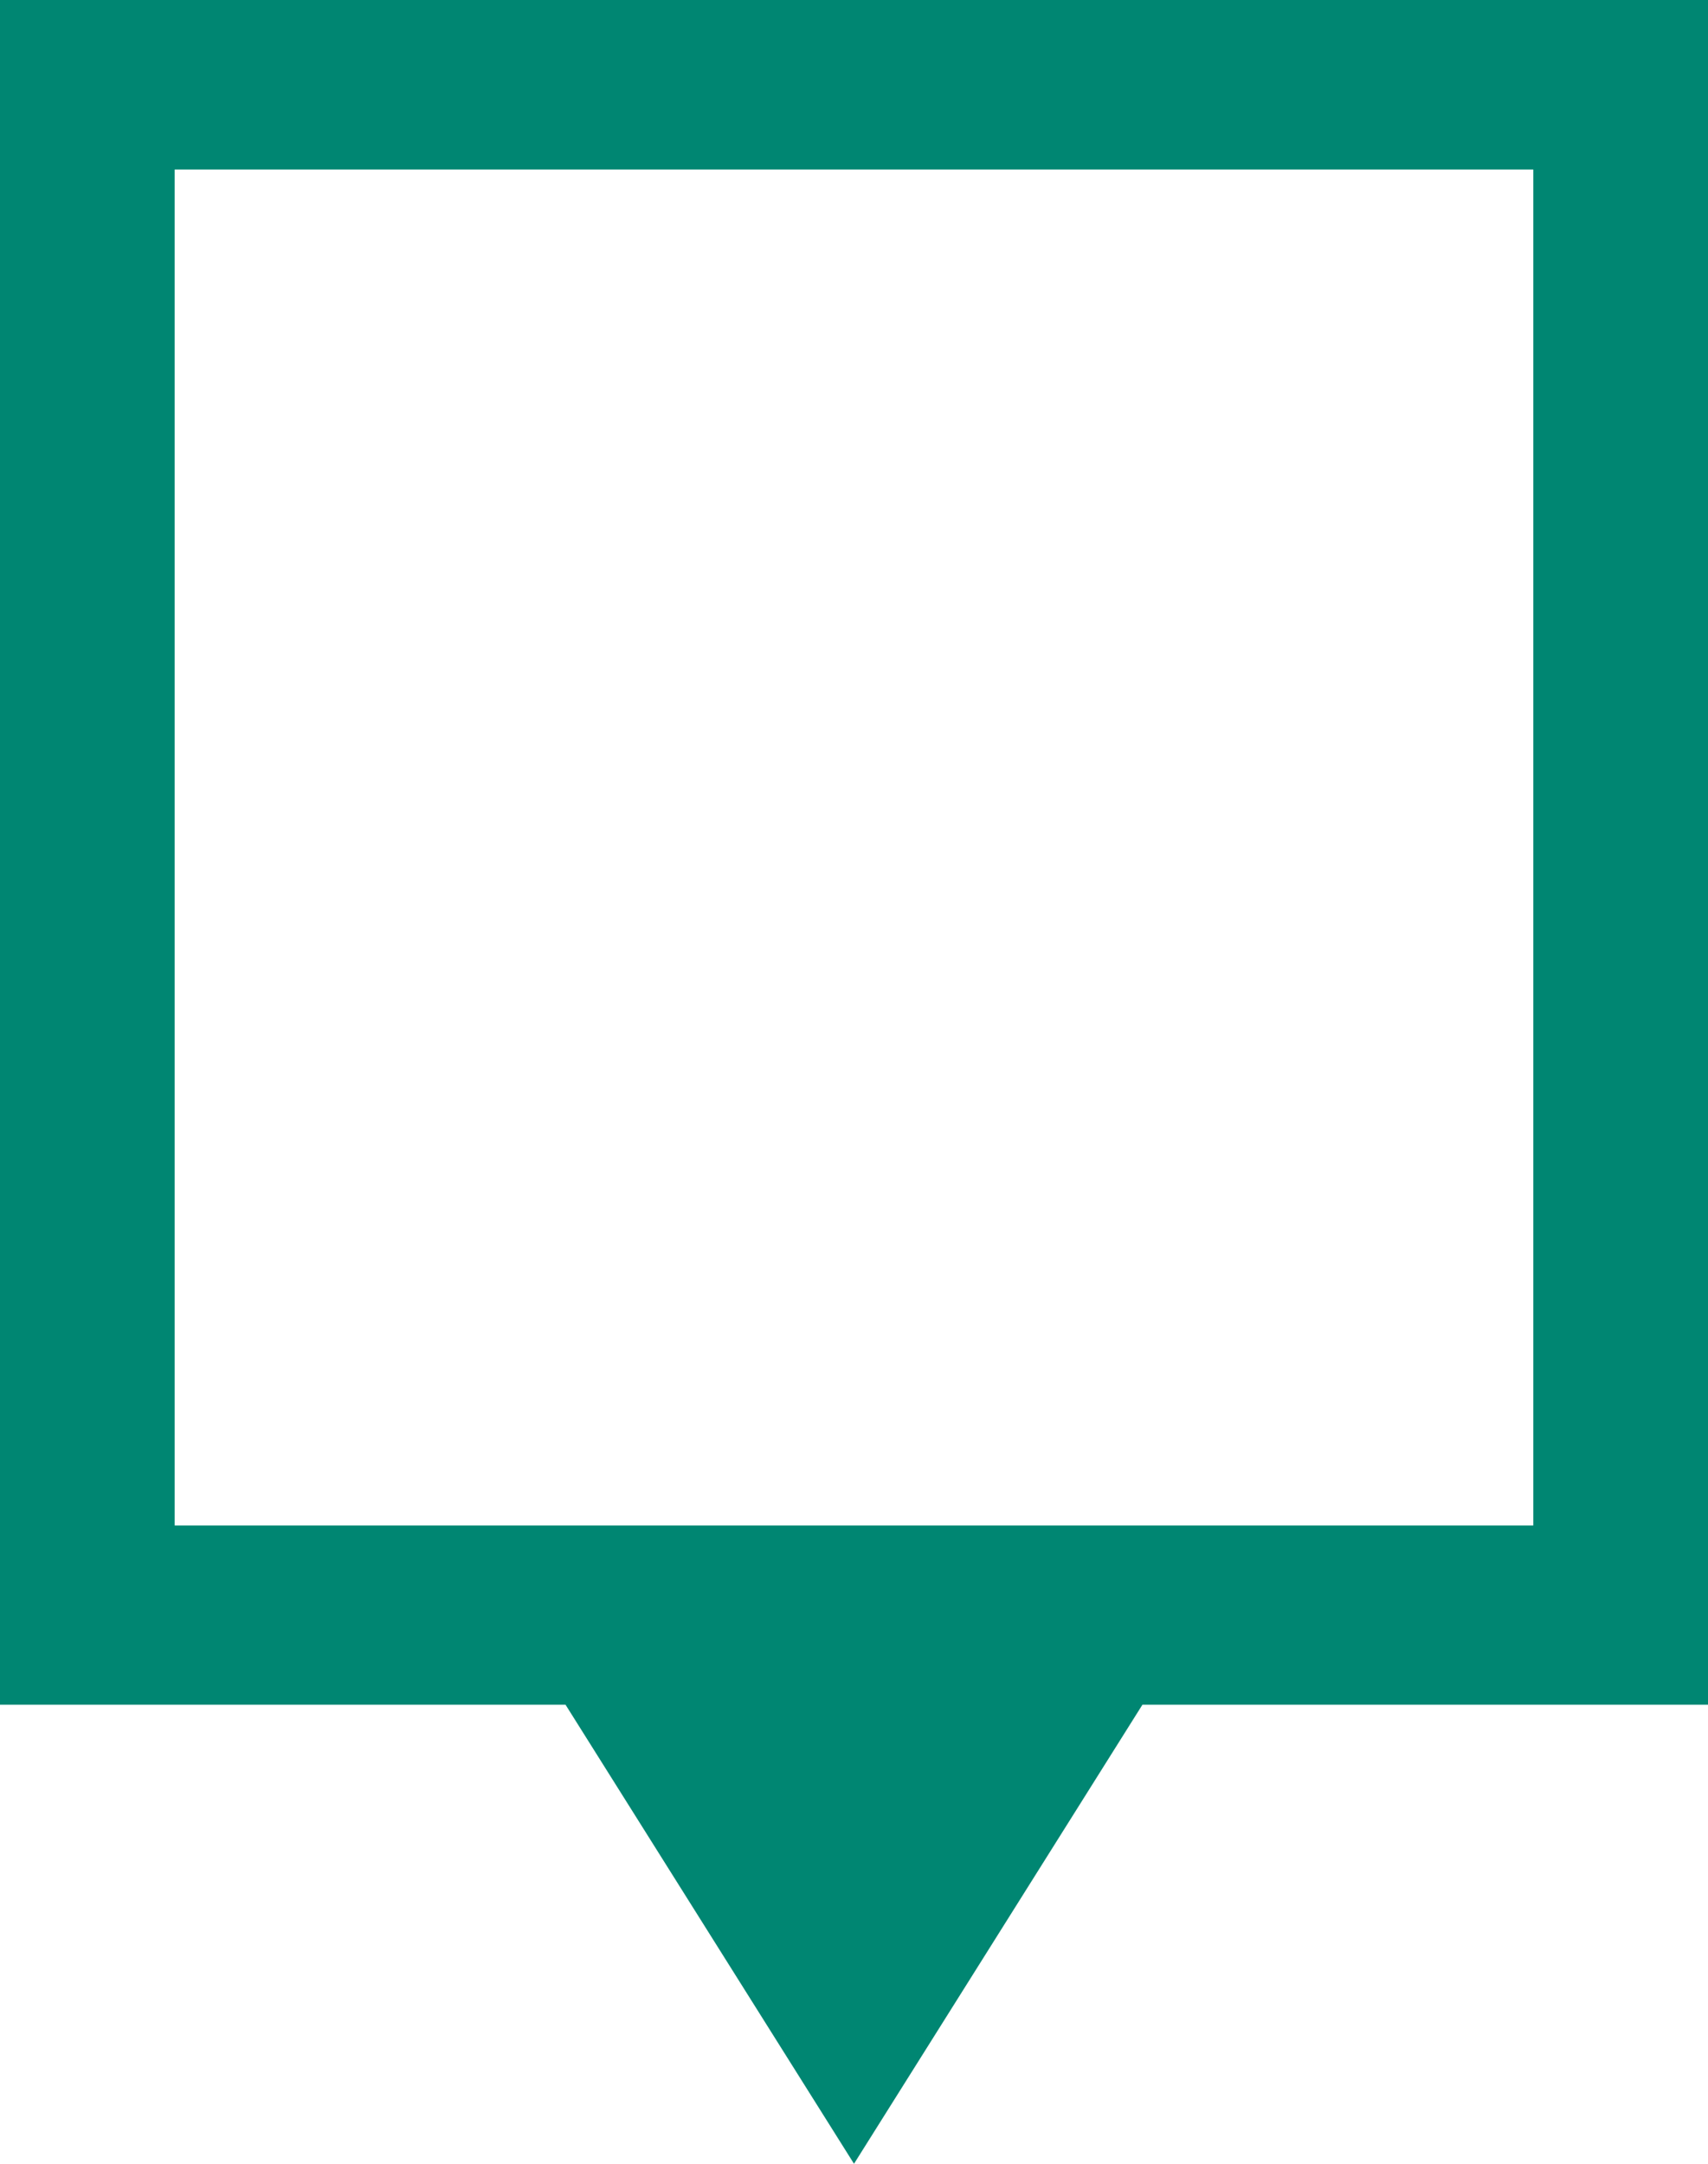 <svg width="45" height="57" viewBox="0 0 45 57" fill="none" xmlns="http://www.w3.org/2000/svg">
<path d="M40.397 40.186H4.602V4.465H40.397V40.186ZM0 1.90735e-05V44.906H14.899L22.5 57L30.1 44.906H45V1.90735e-05H0Z" fill="#008672"/>
</svg>
